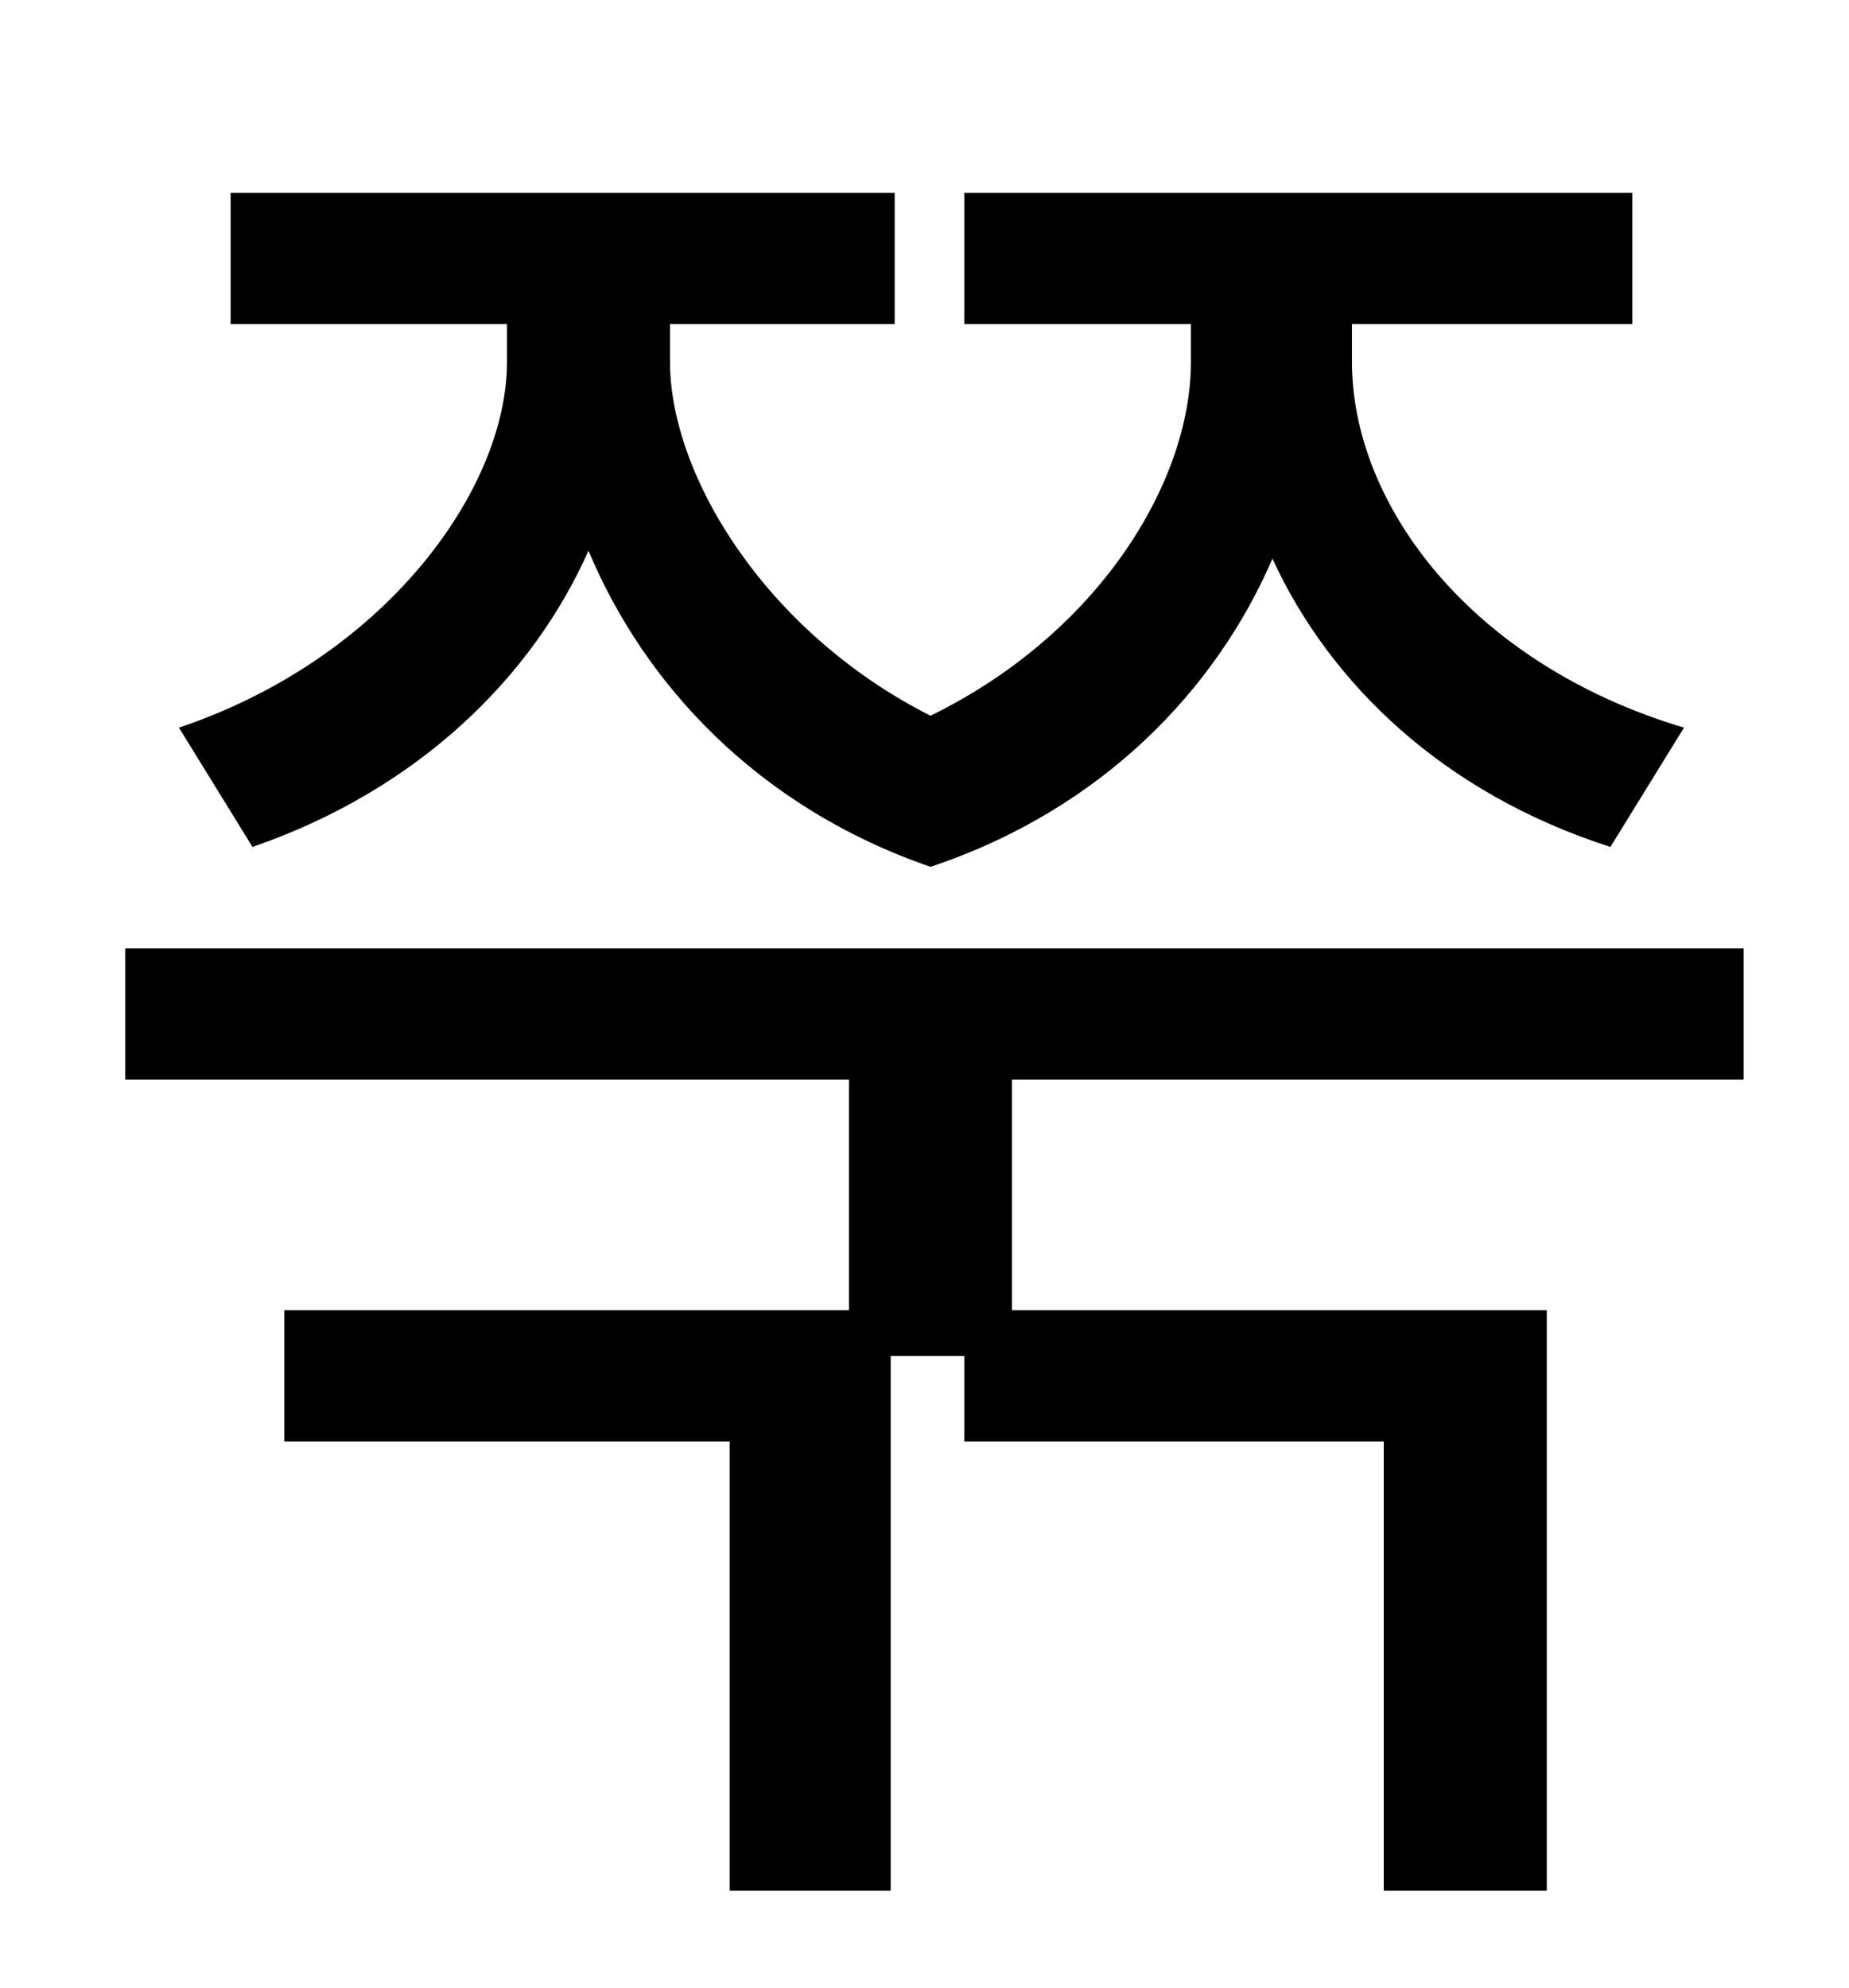 <?xml version="1.0" standalone="no"?>
<!DOCTYPE svg PUBLIC "-//W3C//DTD SVG 1.1//EN" "http://www.w3.org/Graphics/SVG/1.1/DTD/svg11.dtd" >
<svg xmlns="http://www.w3.org/2000/svg" xmlns:xlink="http://www.w3.org/1999/xlink" version="1.1" viewBox="-10 0 930 1000">
   <path fill="currentColor"
d="M117 426l-37 -60c104 -35 165 -120 165 -184v-19h-139v-66h334v66h-113v19c0 57 48 136 131 178c84 -41 131 -117 131 -178v-19h-114v-66h336v66h-141v19c0 72 60 152 167 184l-37 60c-84 -27 -141 -82 -170 -145c-28 65 -85 126 -172 155c-87 -30 -144 -92 -172 -159
c-28 63 -85 120 -169 149zM867 543h-368v116h269v292h-82v-226h-211v-43h-37v269h-81v-226h-224v-66h284v-116h-364v-66h814v66z" />
</svg>
